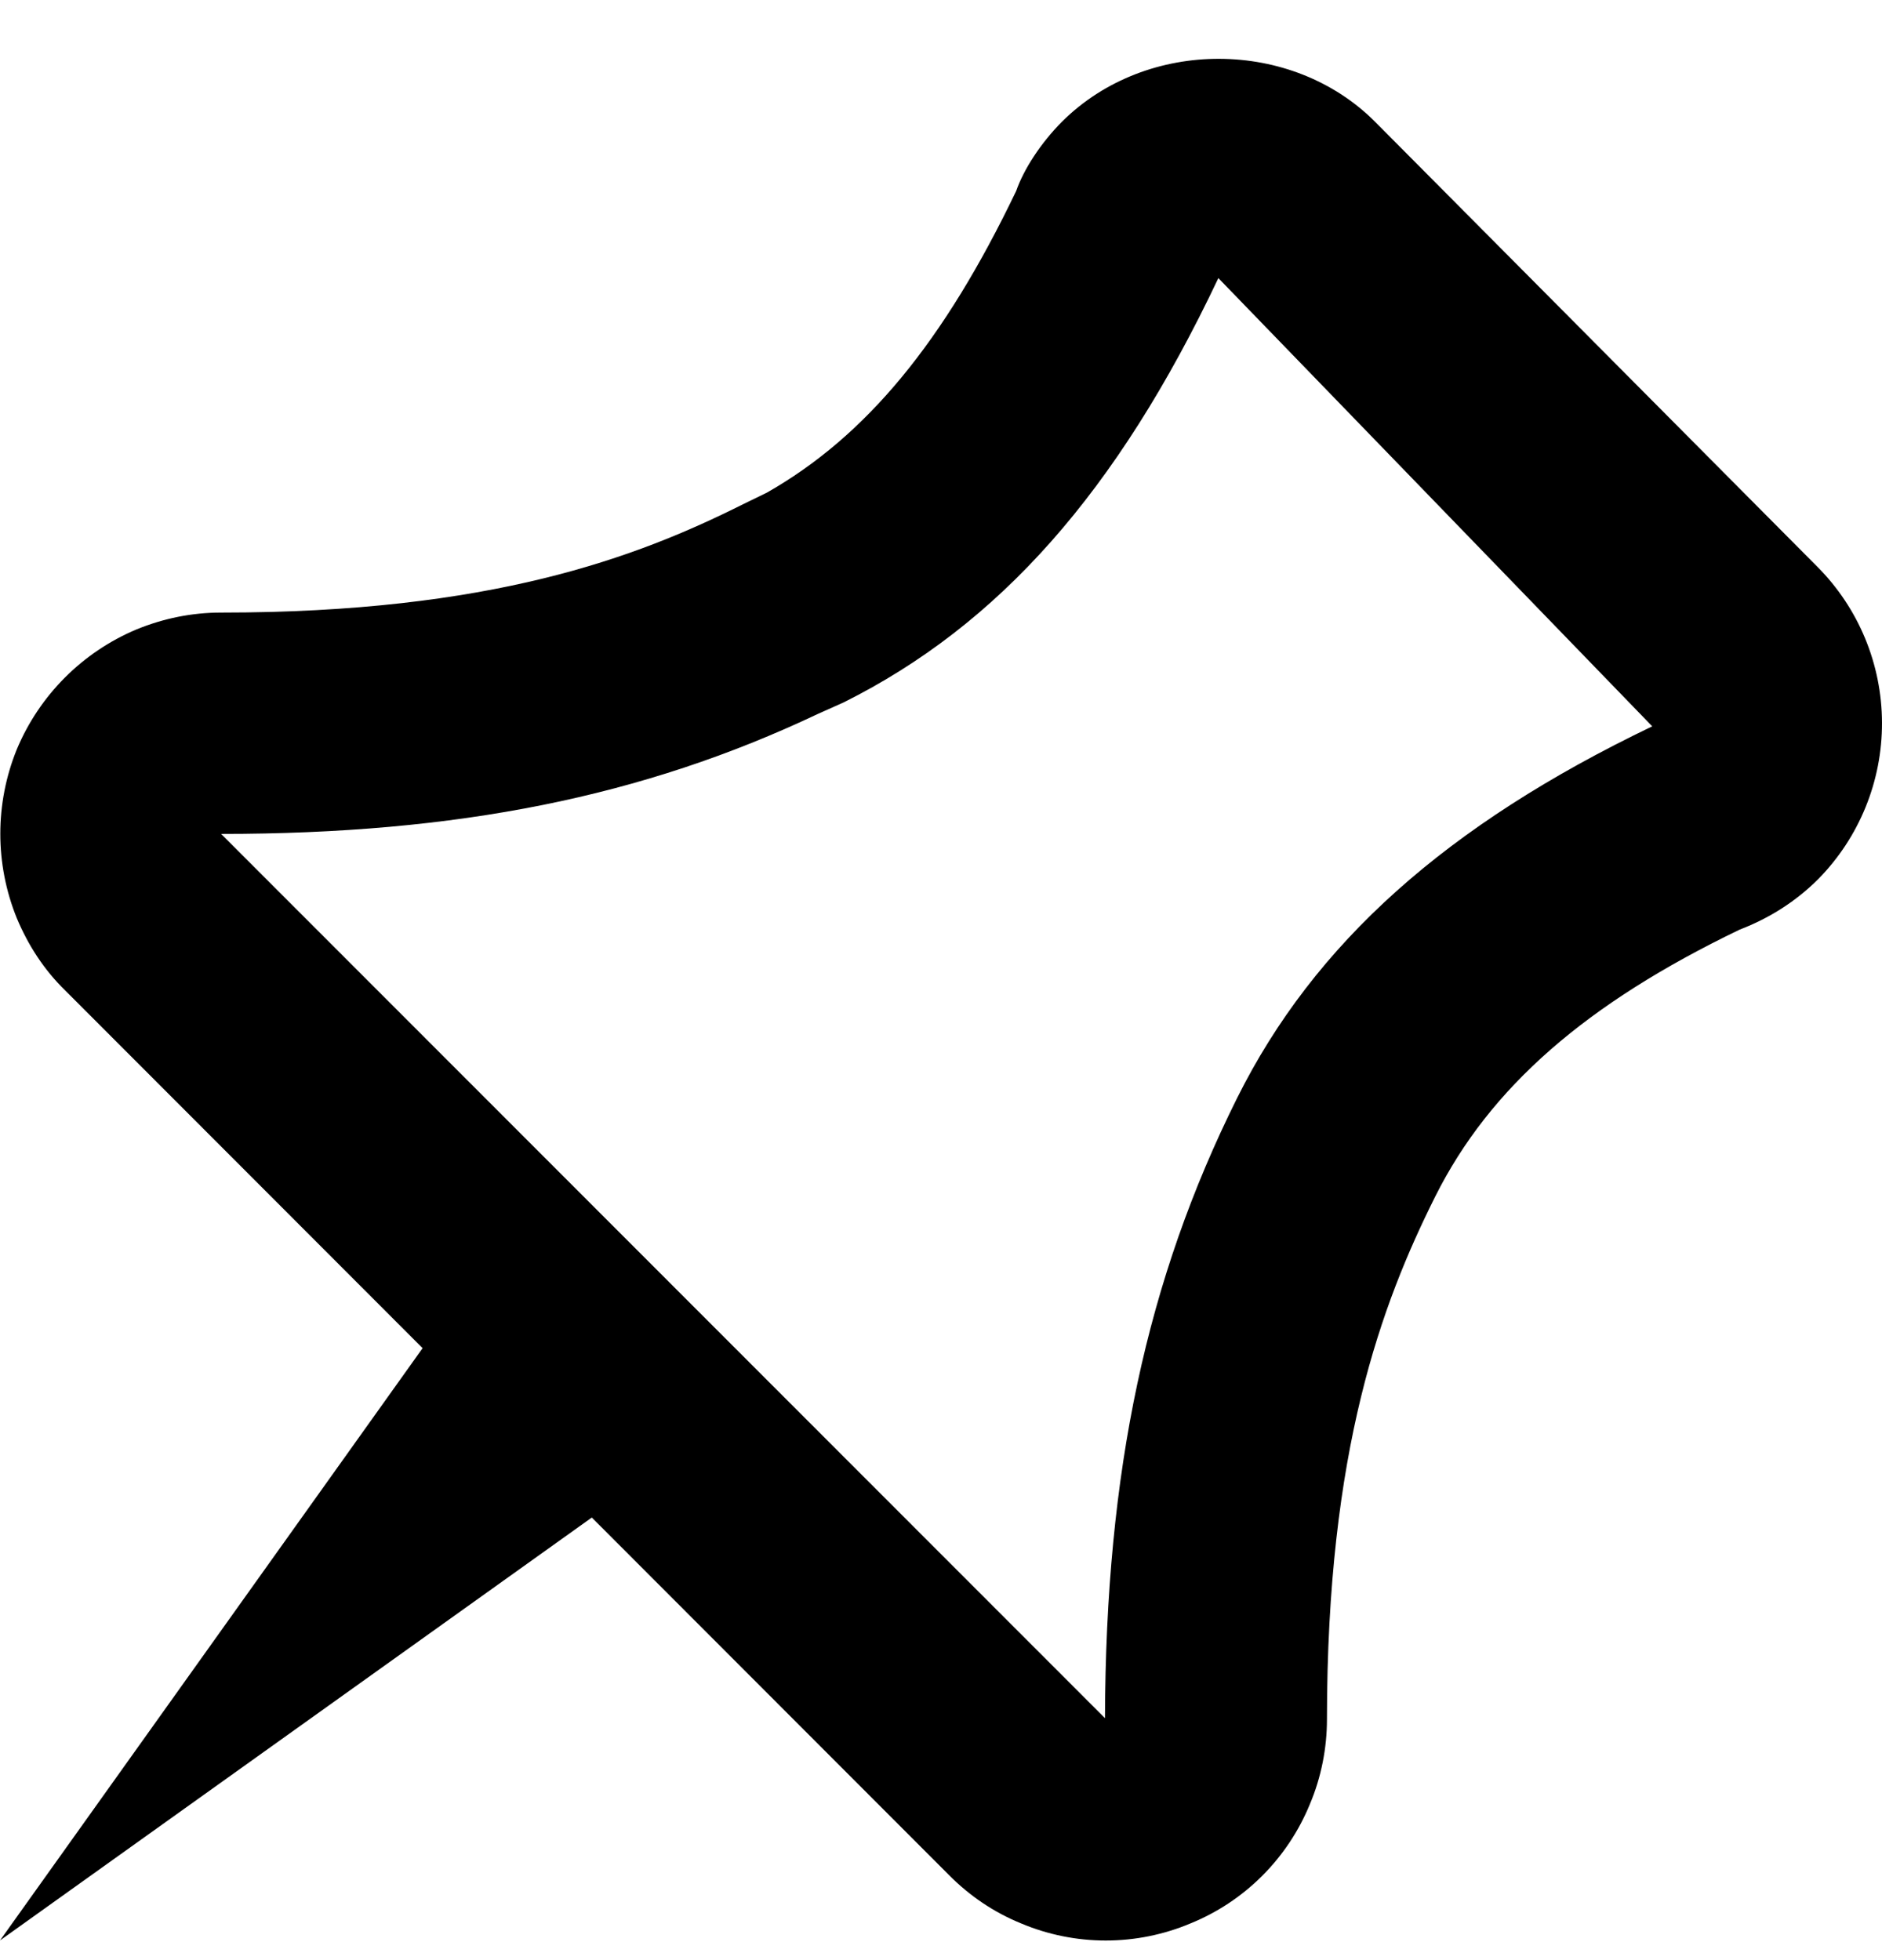<svg width="24" height="25" viewBox="0 0 24 25" fill="currentColor" xmlns="http://www.w3.org/2000/svg">
<path d="M23.176 7.229L17.538 1.556C16.478 0.489 14.629 0.477 13.548 1.547C13.271 1.824 13.054 2.162 12.959 2.435C12.038 4.357 11.049 5.561 9.78 6.283L9.474 6.432C8.109 7.116 6.252 7.813 2.82 7.813C2.445 7.813 2.085 7.887 1.74 8.028C1.051 8.318 0.503 8.867 0.214 9.558C-0.066 10.248 -0.066 11.02 0.214 11.71C0.361 12.062 0.567 12.375 0.828 12.629L5.389 17.195L0 24.749L7.547 19.355L12.097 23.91C12.359 24.176 12.669 24.388 13.022 24.532C13.364 24.676 13.731 24.75 14.101 24.75C14.472 24.75 14.839 24.676 15.181 24.532C15.523 24.393 15.834 24.187 16.096 23.925C16.357 23.664 16.564 23.353 16.704 23.011C16.849 22.669 16.922 22.295 16.922 21.927C16.922 18.489 17.619 16.631 18.301 15.264C19.001 13.864 20.232 12.797 22.184 11.857C22.567 11.71 22.904 11.495 23.187 11.212C23.71 10.681 24.002 9.964 24 9.218C23.998 8.472 23.702 7.757 23.176 7.229ZM15.776 14.005C14.621 16.324 14.101 18.761 14.091 21.914L2.82 10.636C5.836 10.636 8.198 10.163 10.429 9.106L10.76 8.958C12.733 7.971 14.24 6.286 15.537 3.547L21.07 9.264C18.444 10.524 16.761 12.03 15.776 14.005Z" fill="currentColor"/>
</svg>
